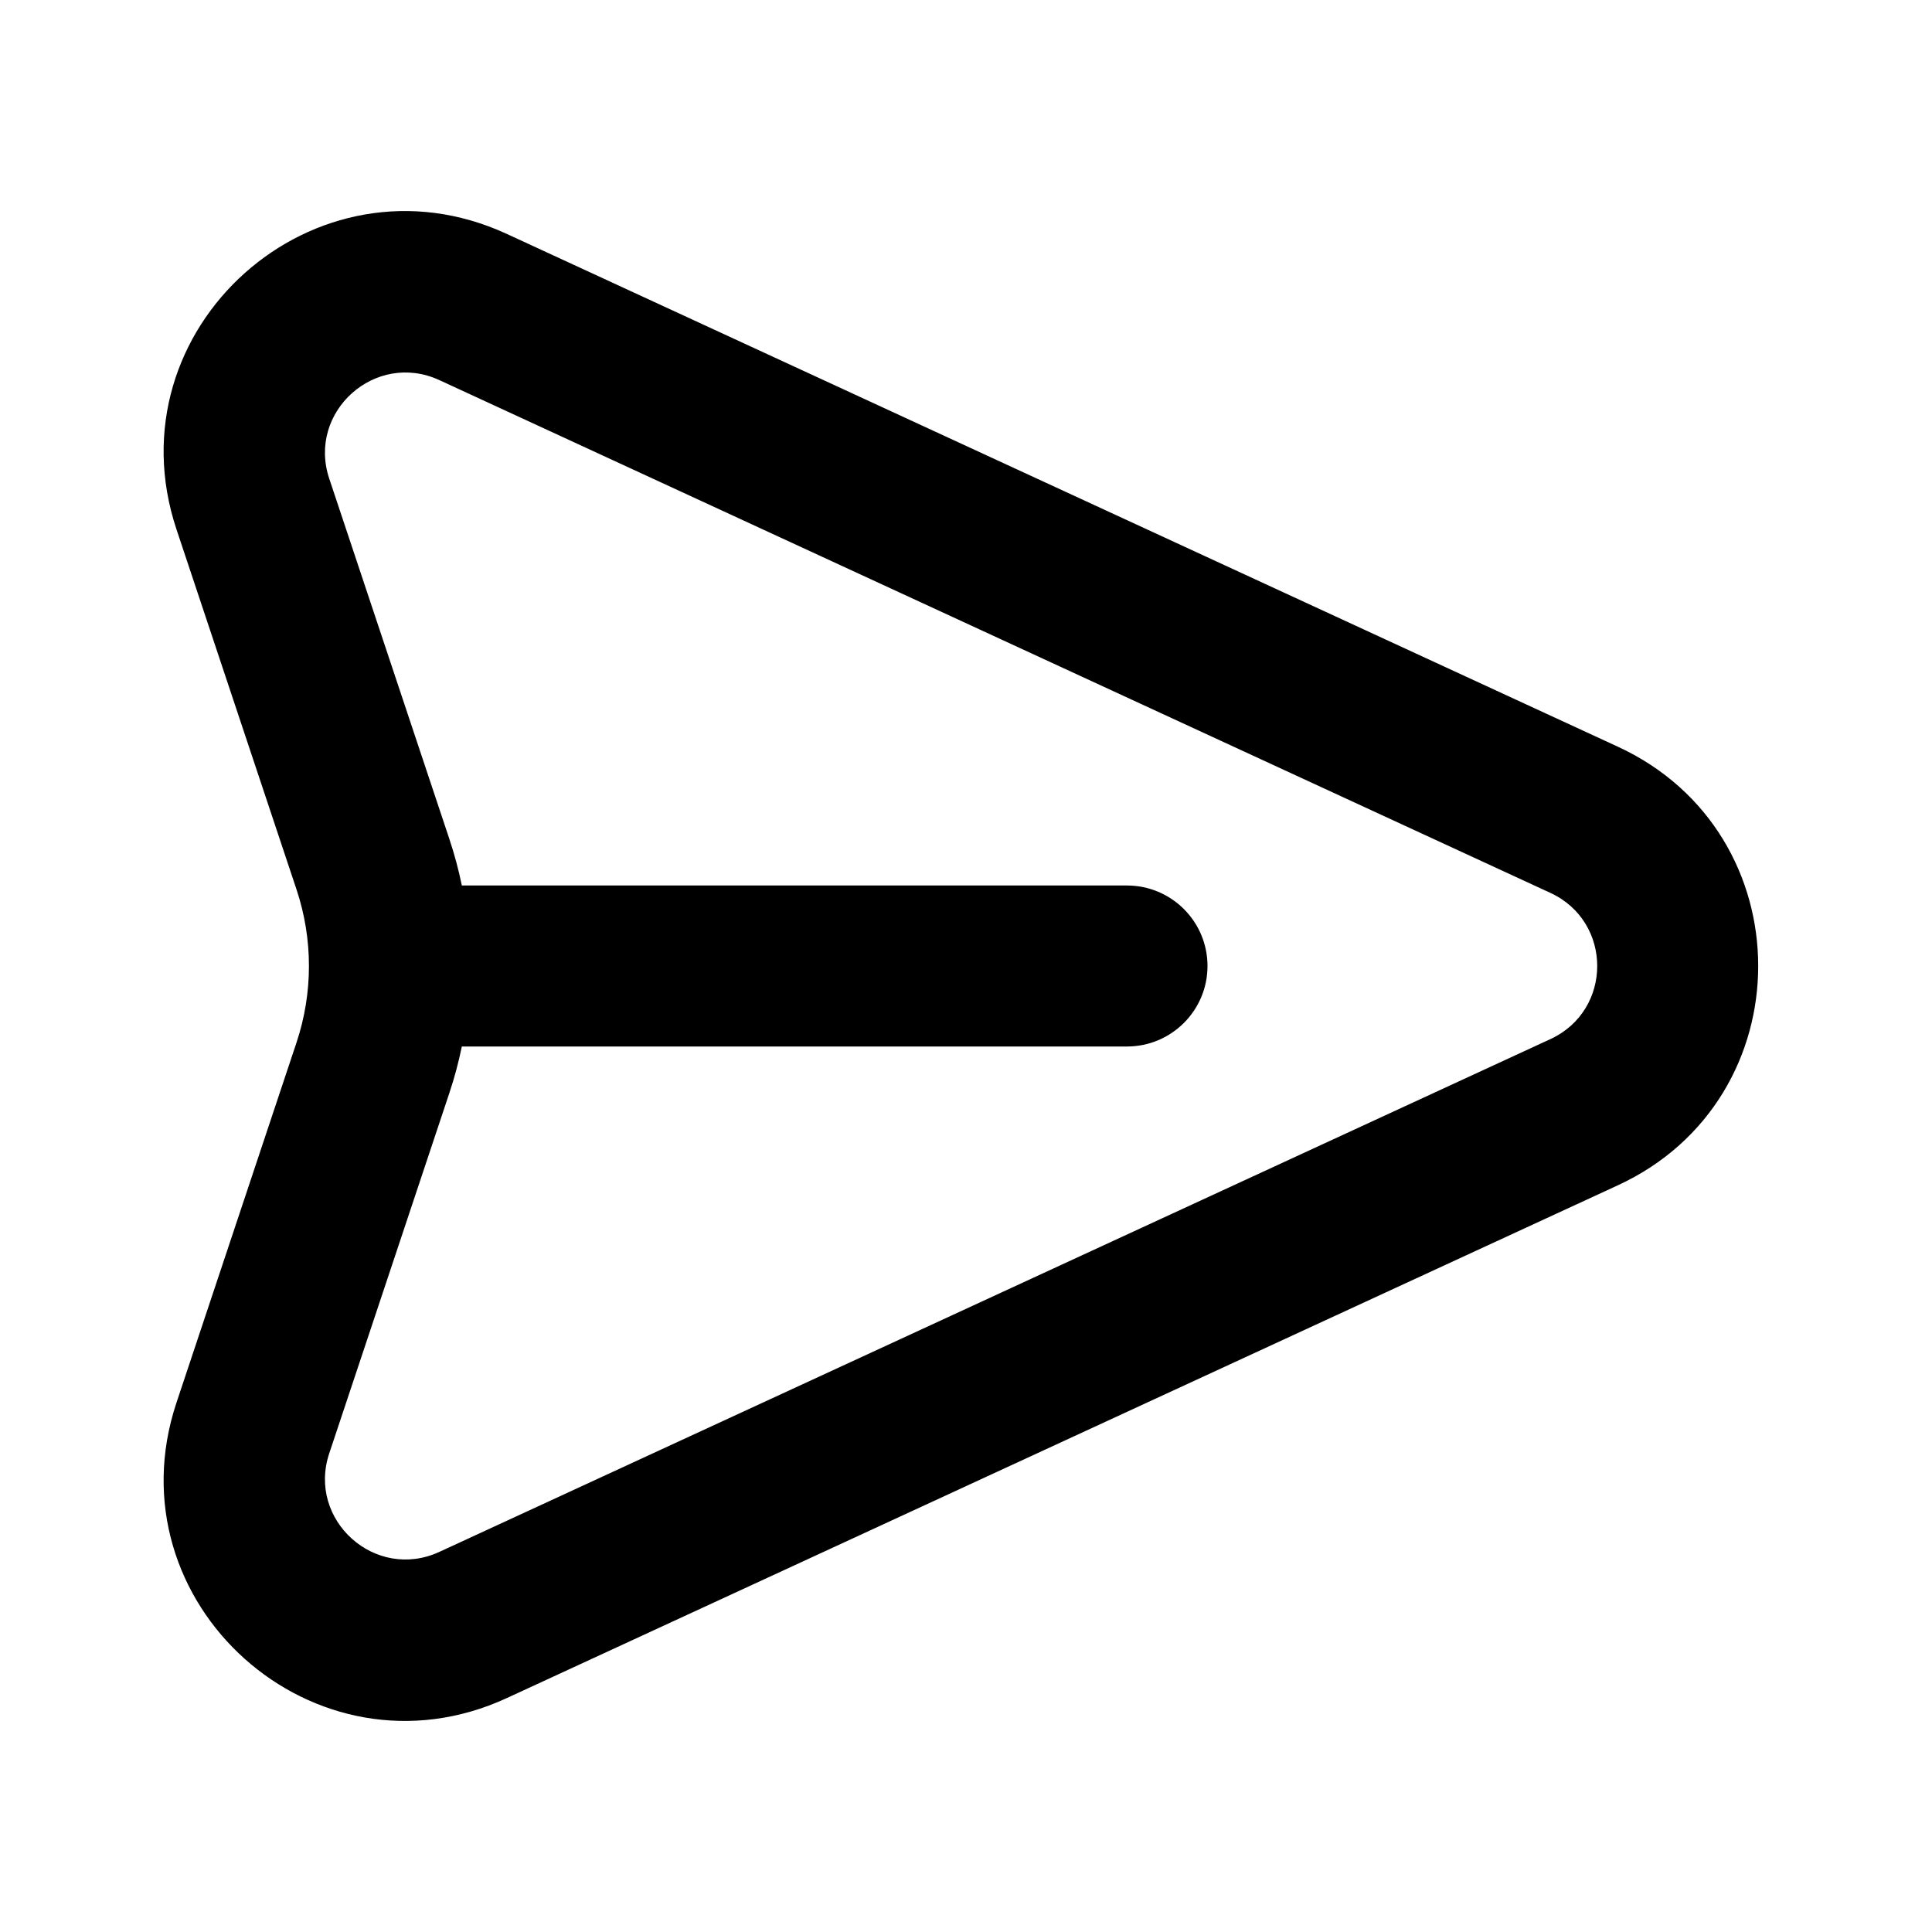 <svg width="24" height="24" viewBox="0 0 24 24" fill="none" xmlns="http://www.w3.org/2000/svg">
<path fill-rule="evenodd" clip-rule="evenodd" d="M2.193 6.578C1.362 4.085 3.91 1.805 6.296 2.906L20.098 9.276C22.422 10.349 22.422 13.651 20.098 14.724L6.296 21.094C3.91 22.195 1.362 19.914 2.193 17.422L3.684 12.949C3.889 12.333 3.889 11.667 3.684 11.051L2.193 6.578ZM5.458 4.722L19.26 11.092C20.035 11.45 20.035 12.55 19.26 12.908L5.458 19.278C4.663 19.645 3.813 18.885 4.09 18.054L5.581 13.581C5.645 13.39 5.697 13.196 5.737 13H14C14.552 13 15 12.552 15 12C15 11.448 14.552 11 14 11H5.737C5.697 10.804 5.645 10.61 5.581 10.419L4.09 5.946C3.813 5.115 4.663 4.355 5.458 4.722Z" fill="black"/>
</svg>
